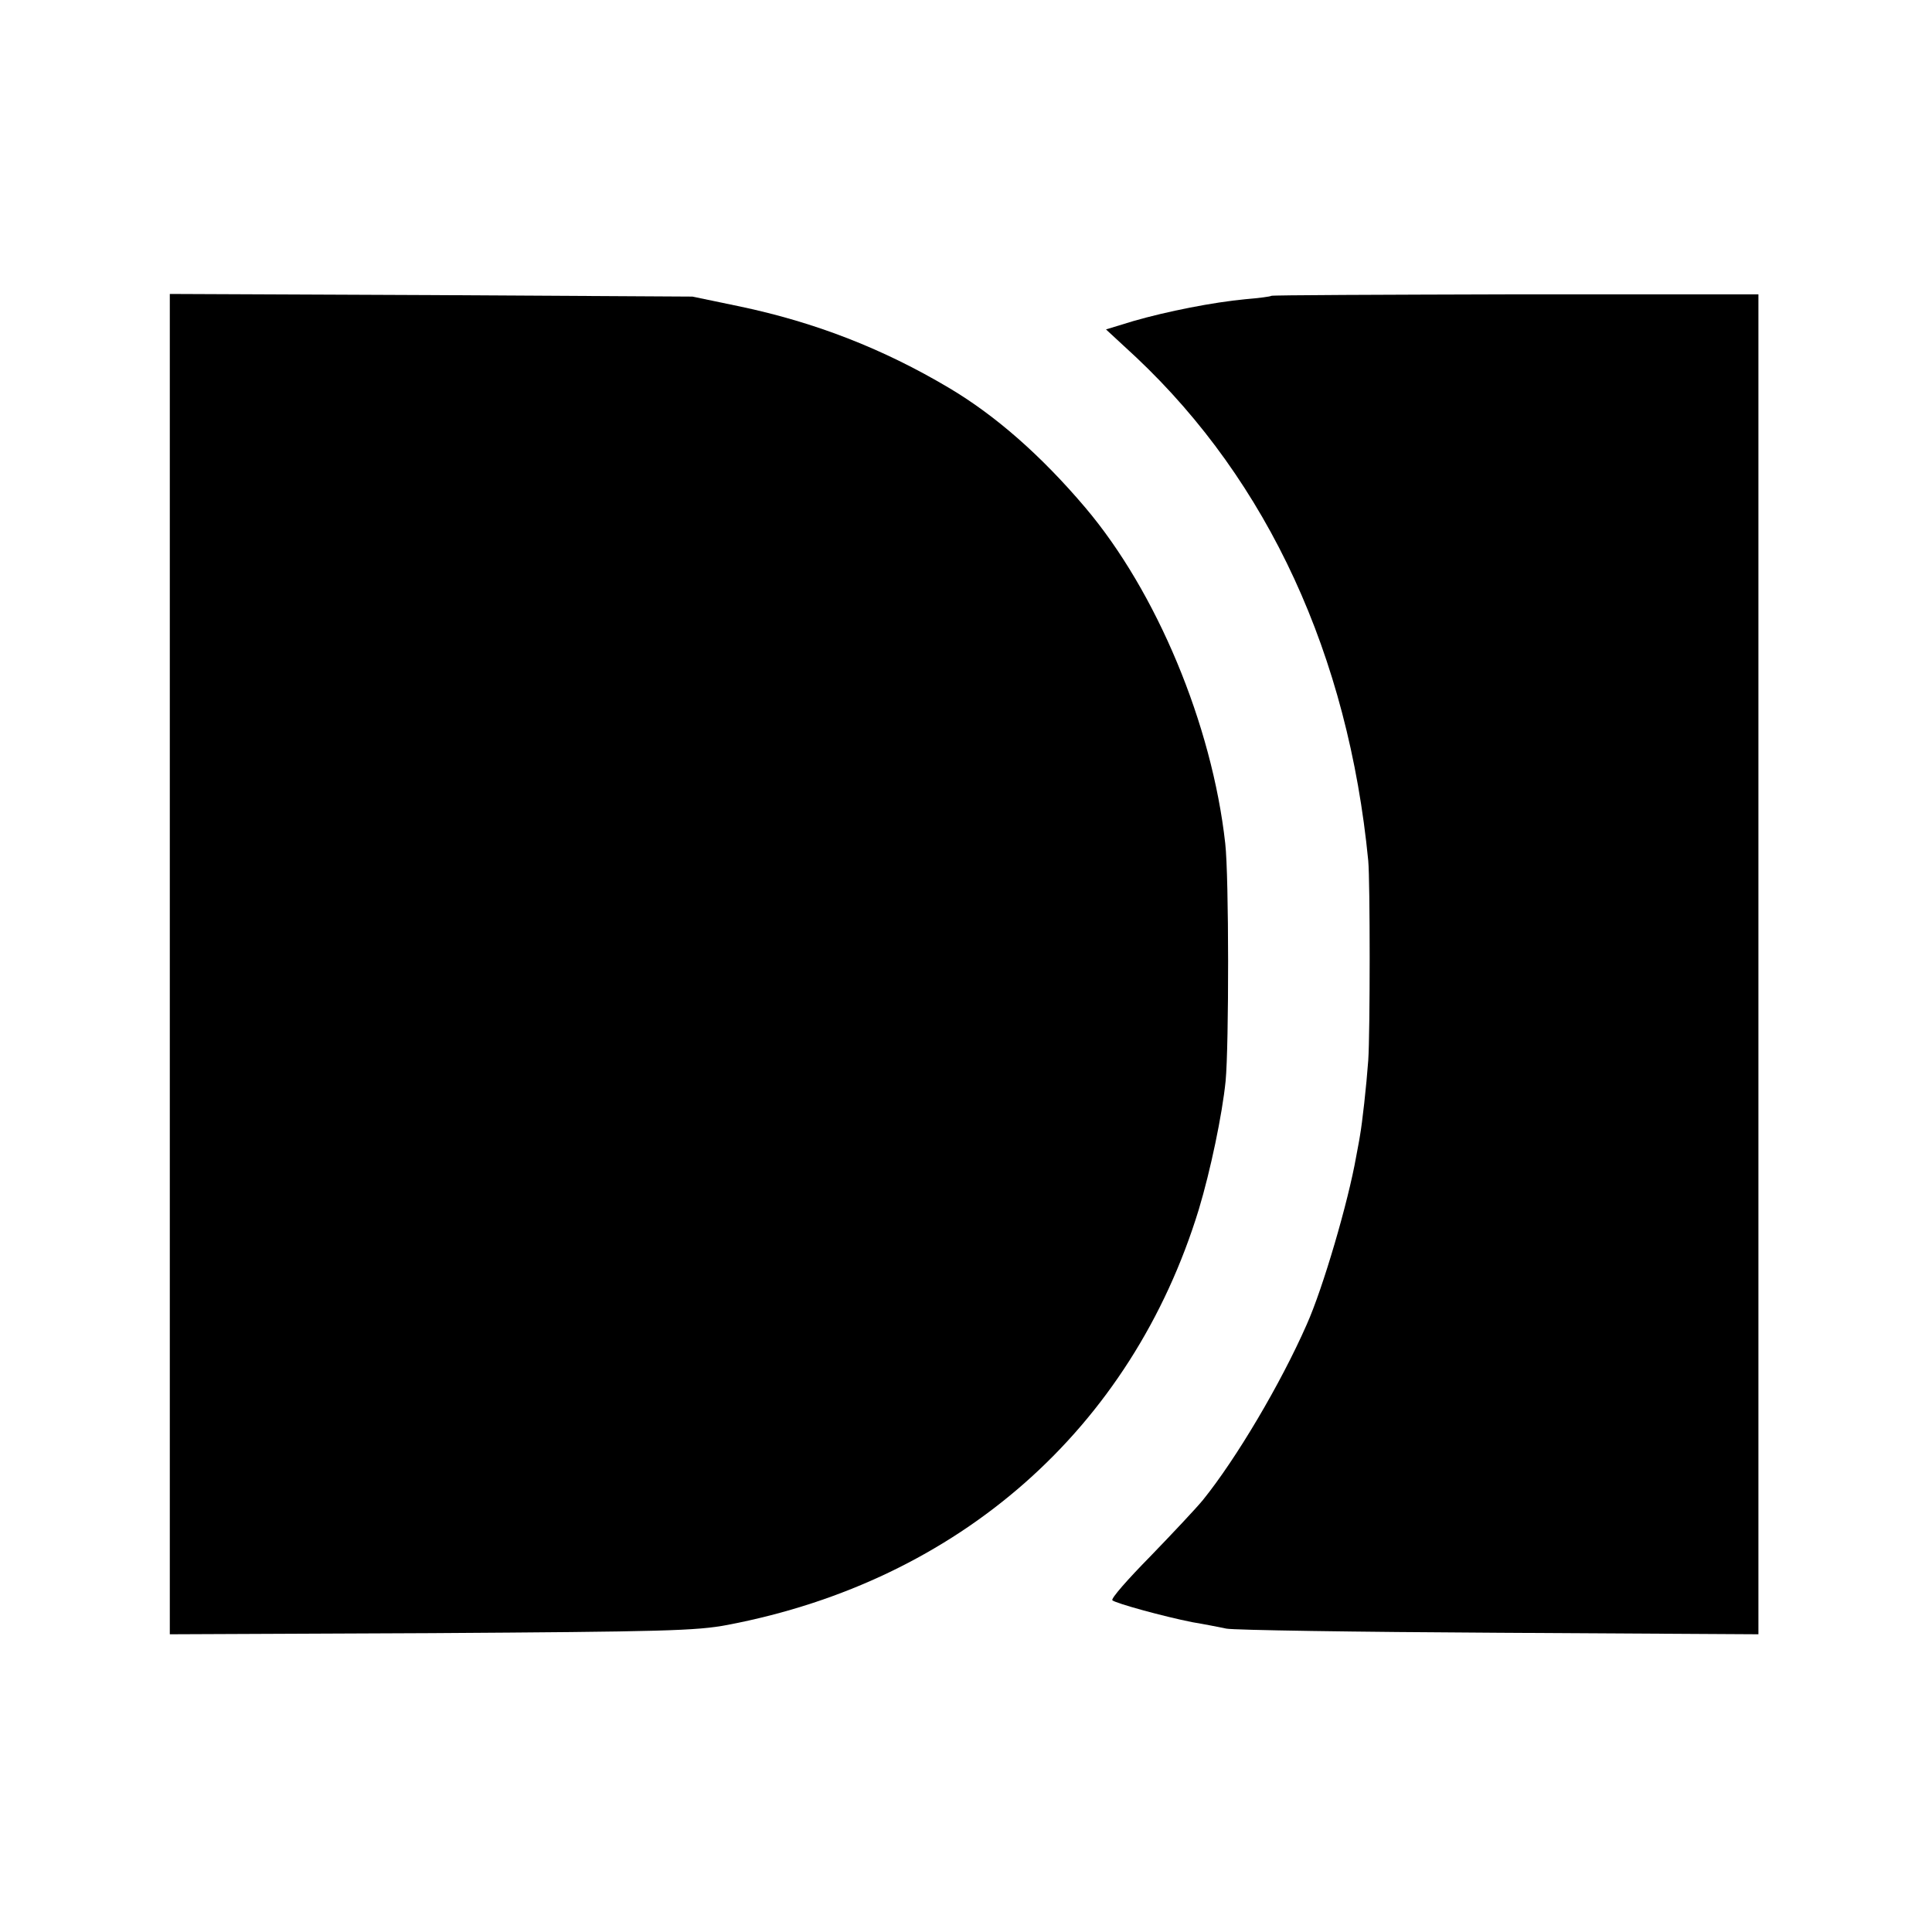<?xml version="1.0" standalone="no"?>
<!DOCTYPE svg PUBLIC "-//W3C//DTD SVG 20010904//EN"
 "http://www.w3.org/TR/2001/REC-SVG-20010904/DTD/svg10.dtd">
<svg version="1.0" xmlns="http://www.w3.org/2000/svg"
 width="512pt" height="512pt" viewBox="0 0 512 512"
 preserveAspectRatio="xMidYMid meet">
<g transform="translate(0,512) scale(0.1,-0.1)"
fill="#000000" stroke="none">
<path d="M450 2565 l0 -1776 693 3 c614 4 703 6 786 22 613 117 1070 520 1248
1101 31 103 62 251 71 340 9 95 9 543 -1 630 -35 315 -182 667 -371 890 -117
138 -238 244 -361 317 -175 104 -355 174 -555 216 l-125 26 -692 4 -693 3 0
-1776z"/>
<path d="M3369 4336 c-2 -2 -33 -6 -69 -9 -85 -8 -207 -32 -297 -58 l-72 -22
80 -74 c350 -330 562 -790 615 -1334 5 -55 5 -455 0 -529 -5 -69 -16 -167 -22
-200 -2 -14 -7 -38 -10 -55 -21 -120 -88 -349 -131 -445 -69 -157 -187 -356
-275 -465 -18 -22 -81 -89 -140 -150 -59 -60 -105 -112 -100 -116 9 -8 136
-43 212 -58 30 -5 71 -13 90 -17 19 -4 344 -9 723 -11 l687 -4 0 1776 0 1775
-644 0 c-354 -1 -645 -2 -647 -4z"/>
</g>
</svg>

